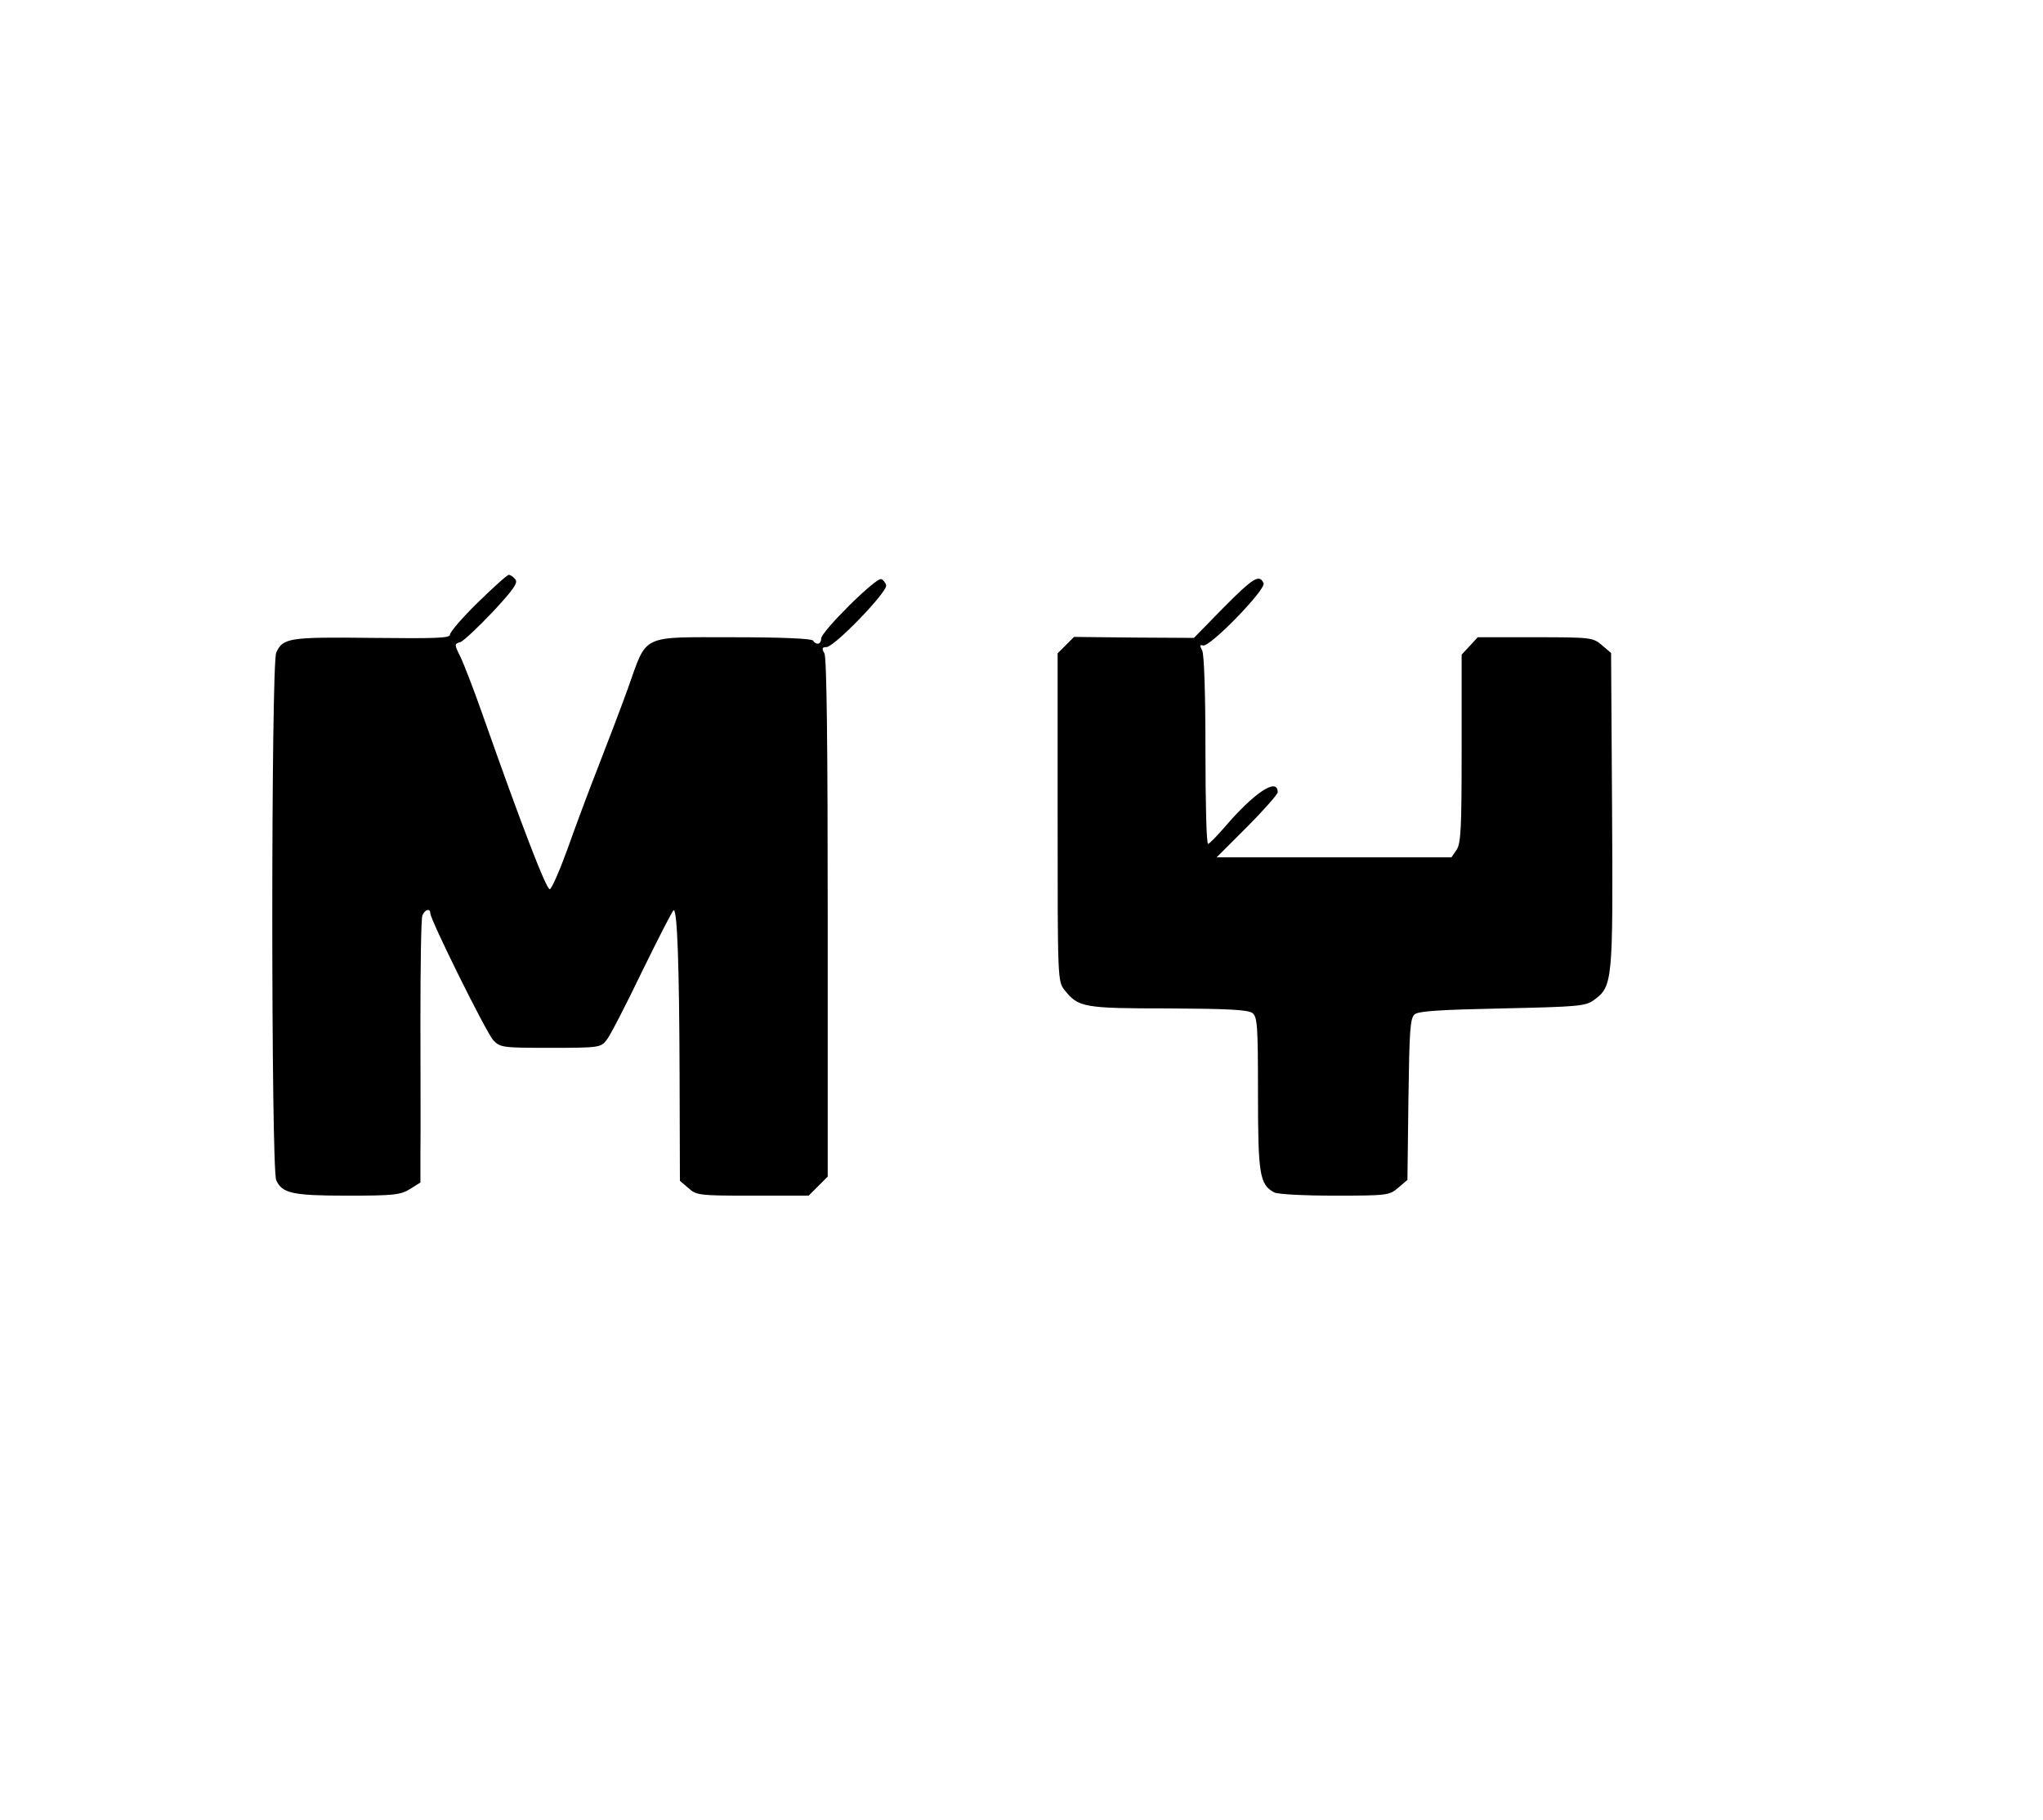 <?xml version="1.0" standalone="no"?>
<!DOCTYPE svg PUBLIC "-//W3C//DTD SVG 20010904//EN"
 "http://www.w3.org/TR/2001/REC-SVG-20010904/DTD/svg10.dtd">
<svg version="1.0" xmlns="http://www.w3.org/2000/svg"
 width="622pt" height="554pt" viewBox="0 0 622 554"
 preserveAspectRatio="xMidYMid meet">

<g transform="translate(0,554) scale(0.1,-0.1)"
fill="#000000" stroke="none">
<path d="M1455 3706 c-47 -46 -85 -90 -85 -98 0 -11 -44 -12 -237 -10 -253 3
-272 0 -292 -45 -16 -34 -16 -1572 0 -1606 18 -40 49 -47 217 -47 139 0 161 2
190 20 l32 20 0 92 c1 51 0 231 0 399 0 168 2 313 6 322 7 18 24 23 24 7 0
-20 171 -365 192 -387 21 -22 28 -23 174 -23 148 0 153 1 171 24 10 12 59 107
108 209 50 102 93 186 96 186 11 2 17 -169 18 -499 l1 -325 26 -22 c24 -22 33
-23 195 -23 l171 0 29 29 29 29 0 787 c0 523 -3 793 -10 806 -9 15 -7 19 6 19
24 0 186 168 182 188 -2 8 -9 17 -15 19 -16 6 -183 -160 -183 -181 0 -18 -15
-21 -25 -6 -4 6 -96 10 -244 10 -283 0 -260 11 -319 -155 -22 -61 -63 -168
-91 -240 -28 -71 -70 -184 -93 -249 -24 -66 -48 -121 -54 -123 -10 -3 -83 186
-205 532 -27 77 -58 157 -68 177 -18 36 -18 38 0 43 10 3 54 45 99 92 63 68
78 89 69 99 -6 8 -15 14 -20 14 -5 0 -47 -38 -94 -84z"/>
<path d="M3724 3689 l-89 -91 -182 1 -183 2 -25 -25 -25 -25 0 -499 c0 -491 0
-500 21 -526 42 -53 58 -56 316 -56 182 -1 242 -4 256 -14 15 -12 17 -36 17
-245 0 -246 5 -277 49 -301 11 -6 91 -10 185 -10 160 0 166 1 193 24 l28 24 3
245 c3 210 5 247 19 259 12 10 79 14 267 18 231 5 253 7 278 25 58 42 59 54
56 578 l-3 479 -28 24 c-27 23 -33 24 -203 24 l-175 0 -24 -26 -25 -27 0 -286
c0 -243 -2 -290 -16 -309 l-15 -22 -358 0 -357 0 93 93 c51 51 93 99 93 105 0
47 -72 -1 -165 -110 -22 -25 -43 -47 -47 -47 -5 -1 -8 128 -8 285 0 175 -4
293 -10 304 -8 15 -7 18 2 15 20 -8 192 170 185 189 -12 30 -33 16 -123 -75z"/>

</g>
</svg>
